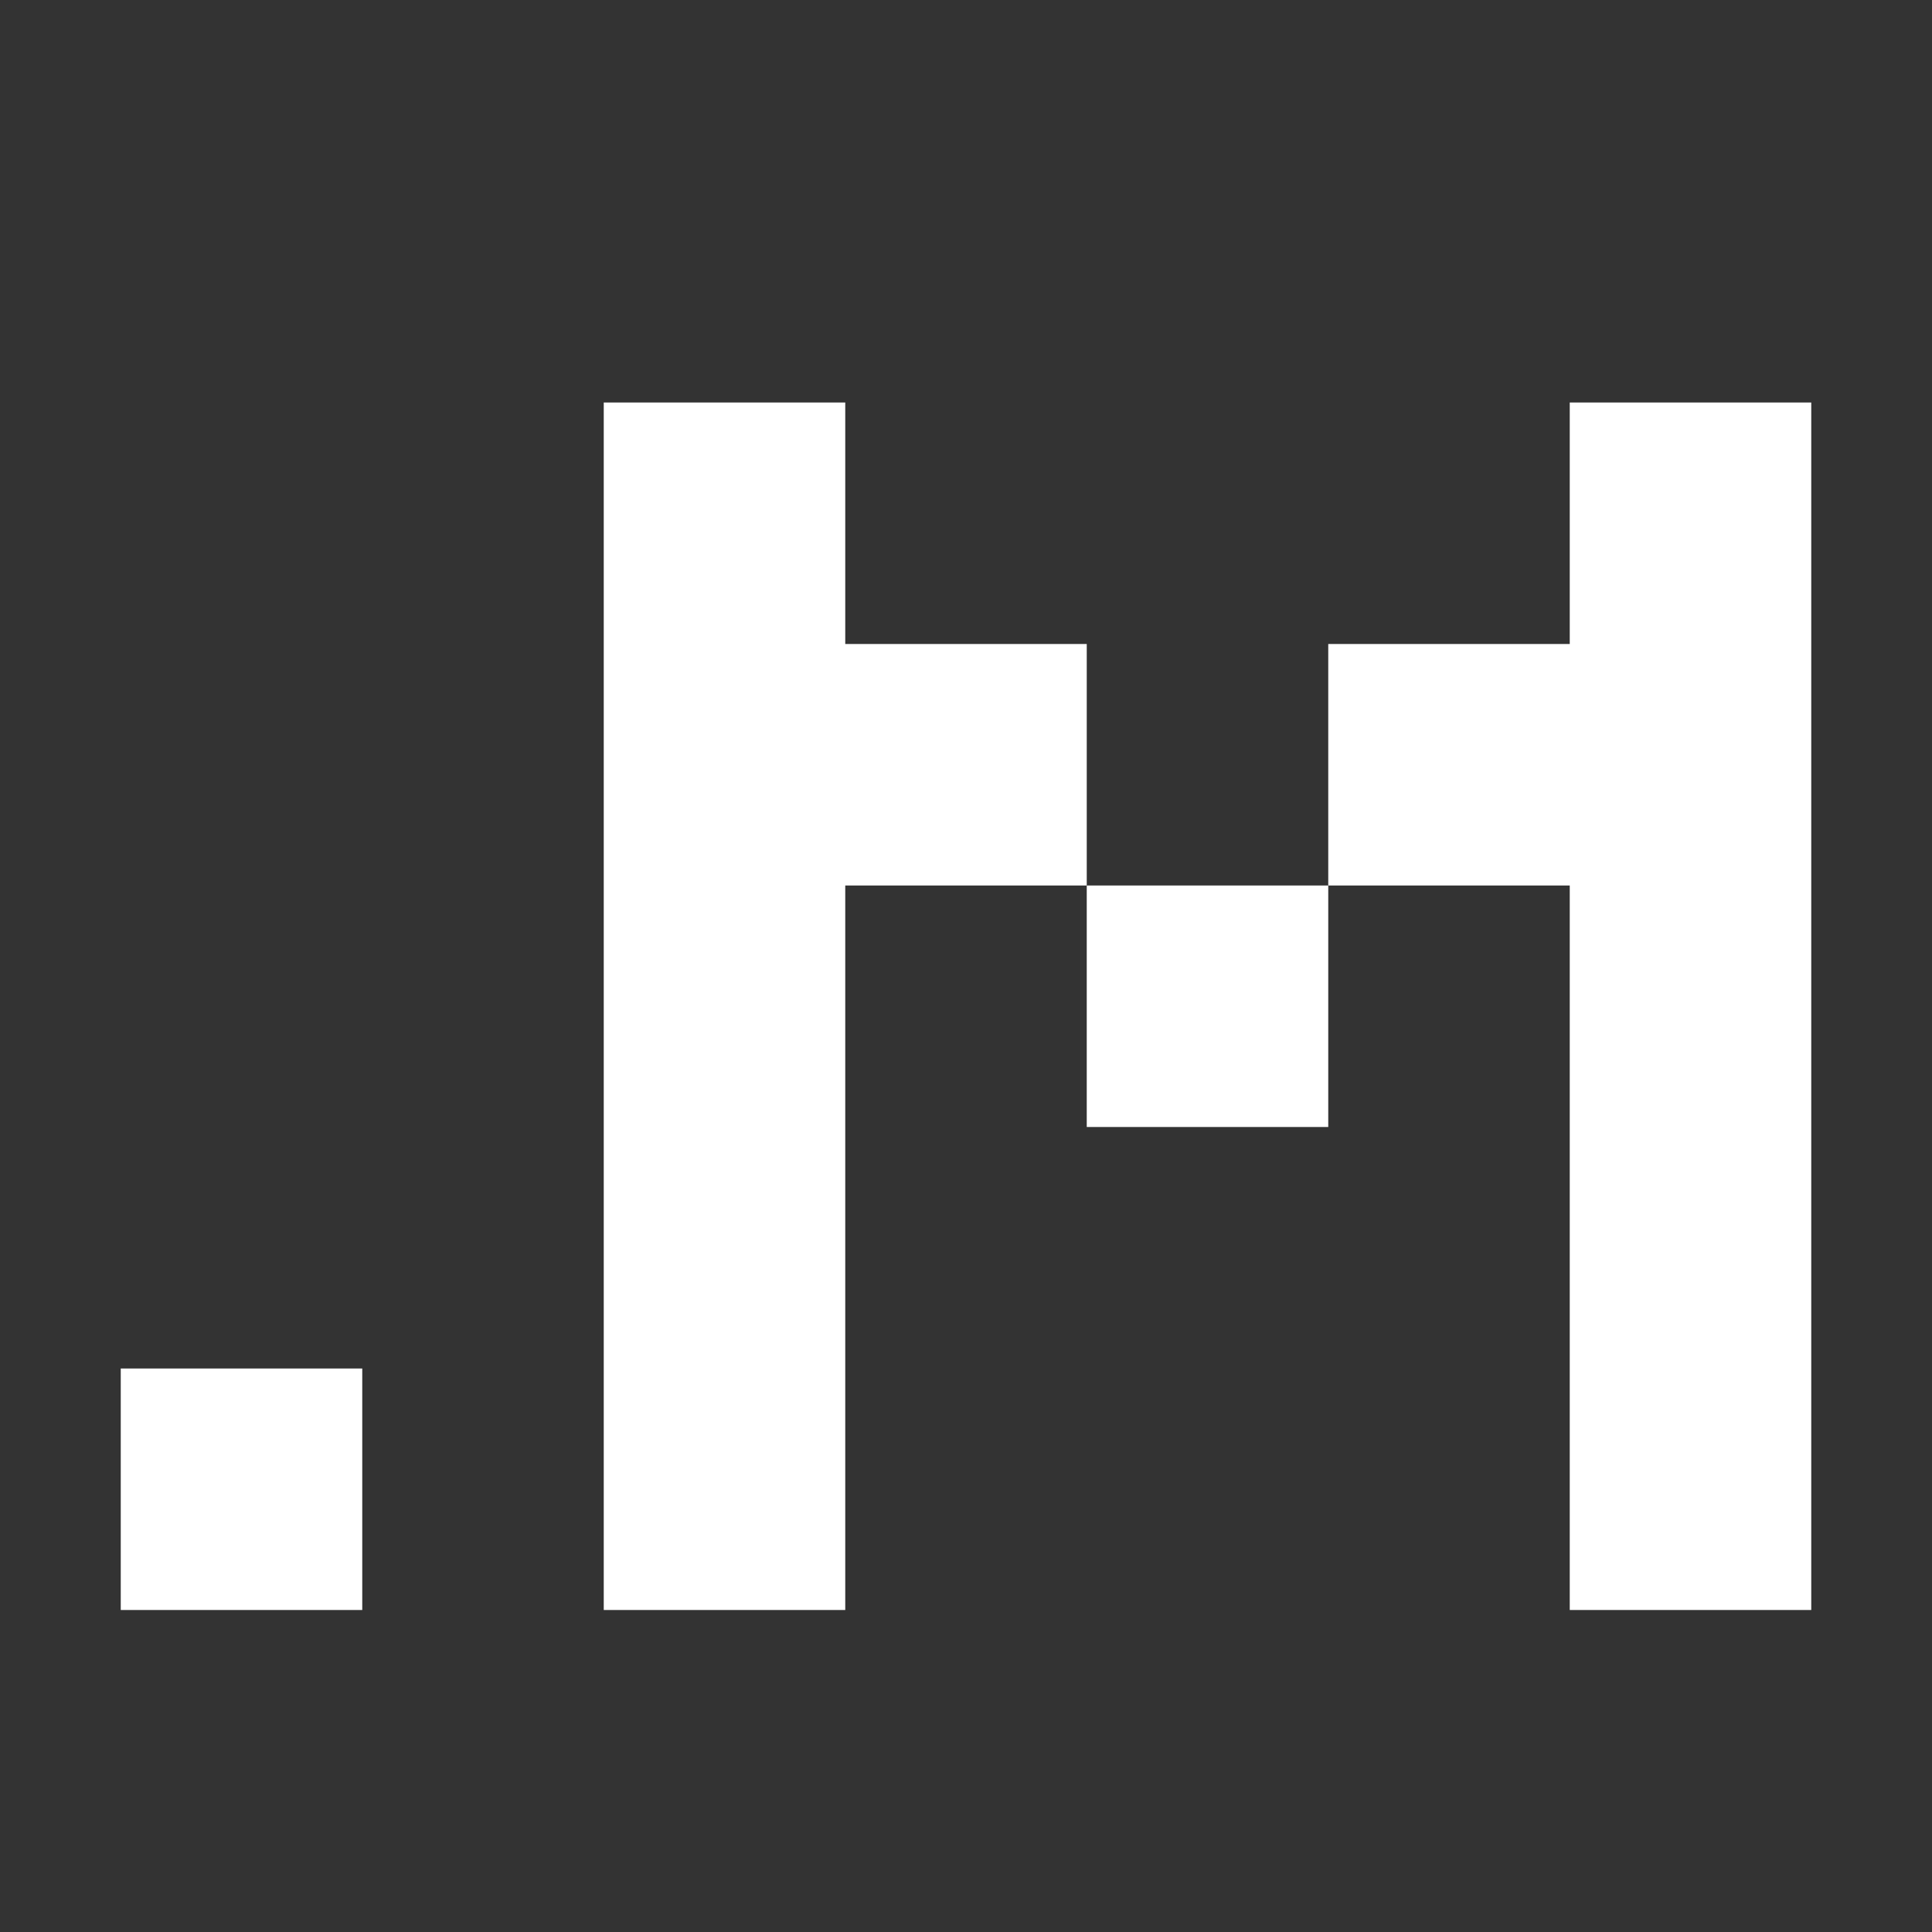 <?xml version="1.0" encoding="UTF-8"?>
<svg width="24px" height="24px" viewBox="0 0 24 24" version="1.1" xmlns="http://www.w3.org/2000/svg" xmlns:xlink="http://www.w3.org/1999/xlink">
    <rect x="0" y="0" width="24" height="24" fill="#333333" stroke="none"/>
    <title>objectivec-d</title>
    <g id="objectivec-d" stroke="none" stroke-width="1" fill="none" fill-rule="evenodd">
        <g id="objectivec" transform="translate(1.5, 5)" fill="#FFFFFF" fill-rule="nonzero">
            <rect id="Rectangle" x="0" y="12" width="3" height="3"></rect>
            <polygon id="Path" points="18 3 15 3 15 6 18 6 18 15 21 15 21 0 18 0"></polygon>
            <polygon id="Path" points="9 3 9 0 6 0 6 15 9 15 9 6 12 6 12 3"></polygon>
            <rect id="Rectangle" x="12" y="6" width="3" height="3"></rect>
        </g>
    </g>
</svg>